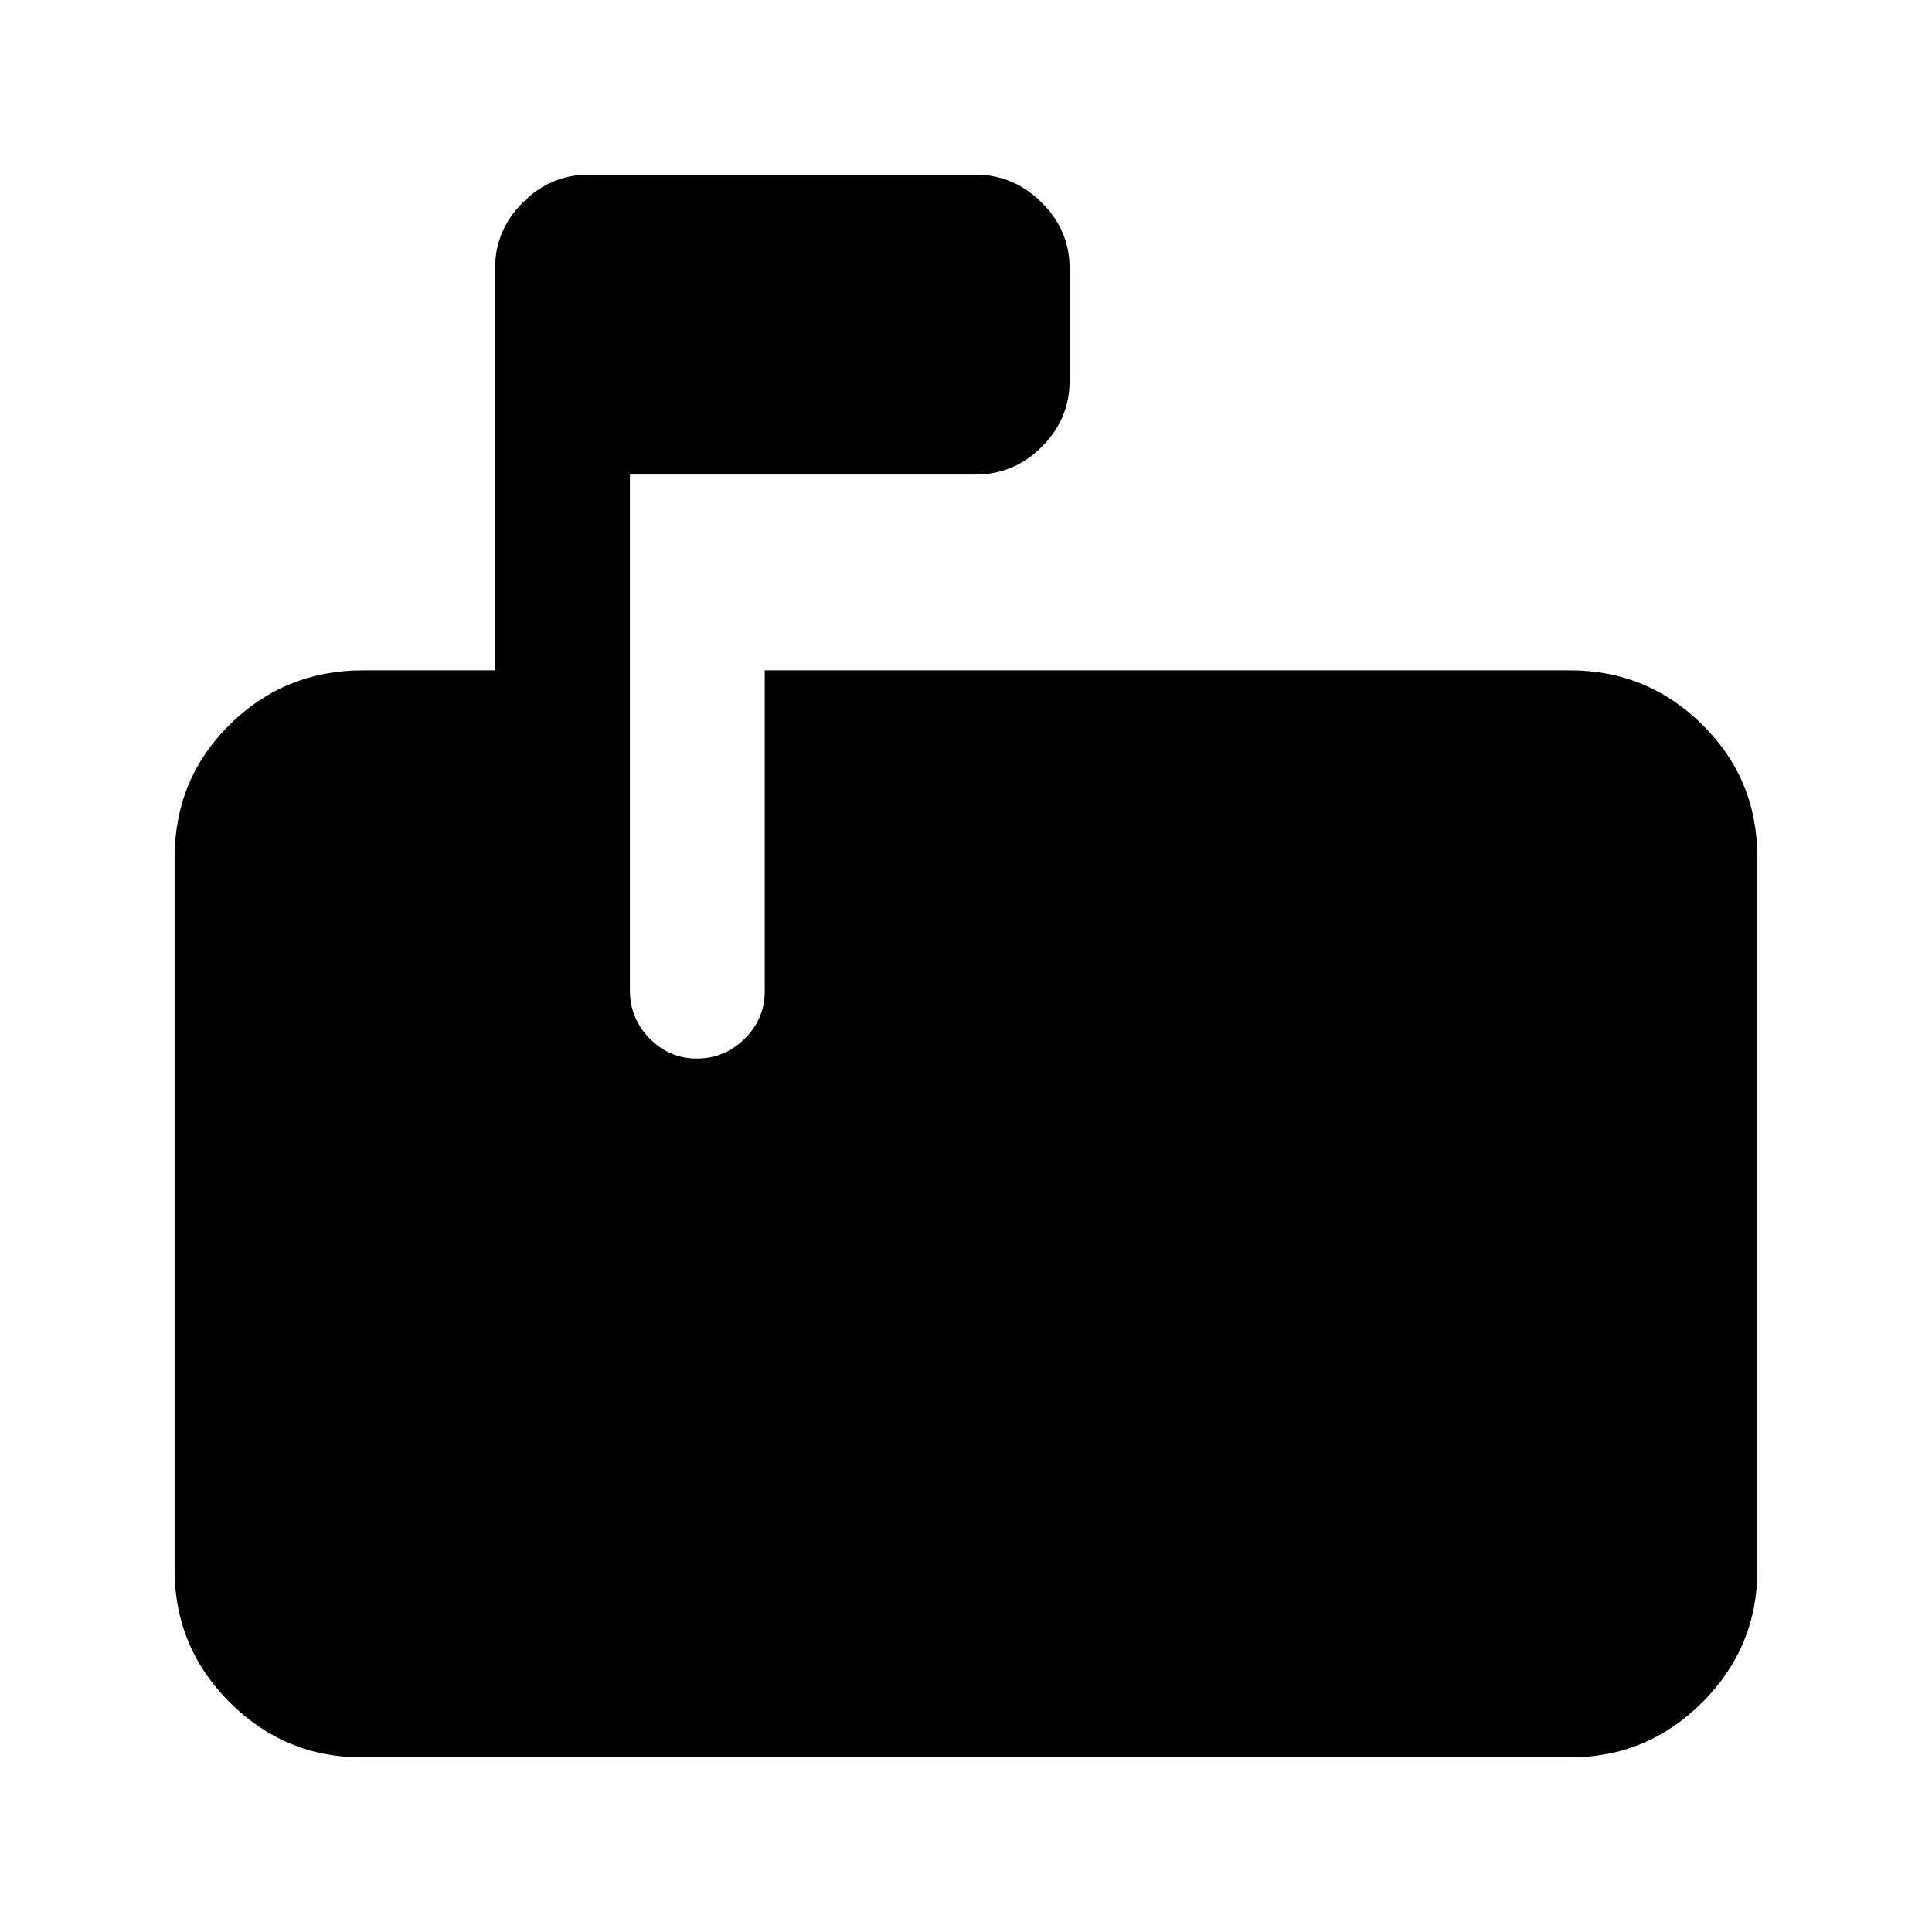 <svg xmlns="http://www.w3.org/2000/svg" height="20" viewBox="0 -960 960 960" width="20"><path d="M179.78-86.78q-38.3 0-65.65-27.35-27.35-27.35-27.35-65.65v-354.13q0-39.01 27.35-66.01 27.35-26.99 66.15-26.99H246v-199.81q0-18.88 13.8-32.69 13.79-13.81 32.66-13.81H484.7q18.87 0 32.82 13.78 13.96 13.78 13.96 32.63v56.13q0 18.85-13.81 32.66-13.8 13.81-32.69 13.81H313v256.41q0 13.8 9.79 23.8t23.5 10q13.71 0 23.71-9.85t10-23.65v-159.41h400.22q38.3 0 65.65 26.99 27.35 27 27.35 66.01v354.13q0 38.3-27.35 65.65-27.35 27.35-65.65 27.35H179.78Z"/></svg>